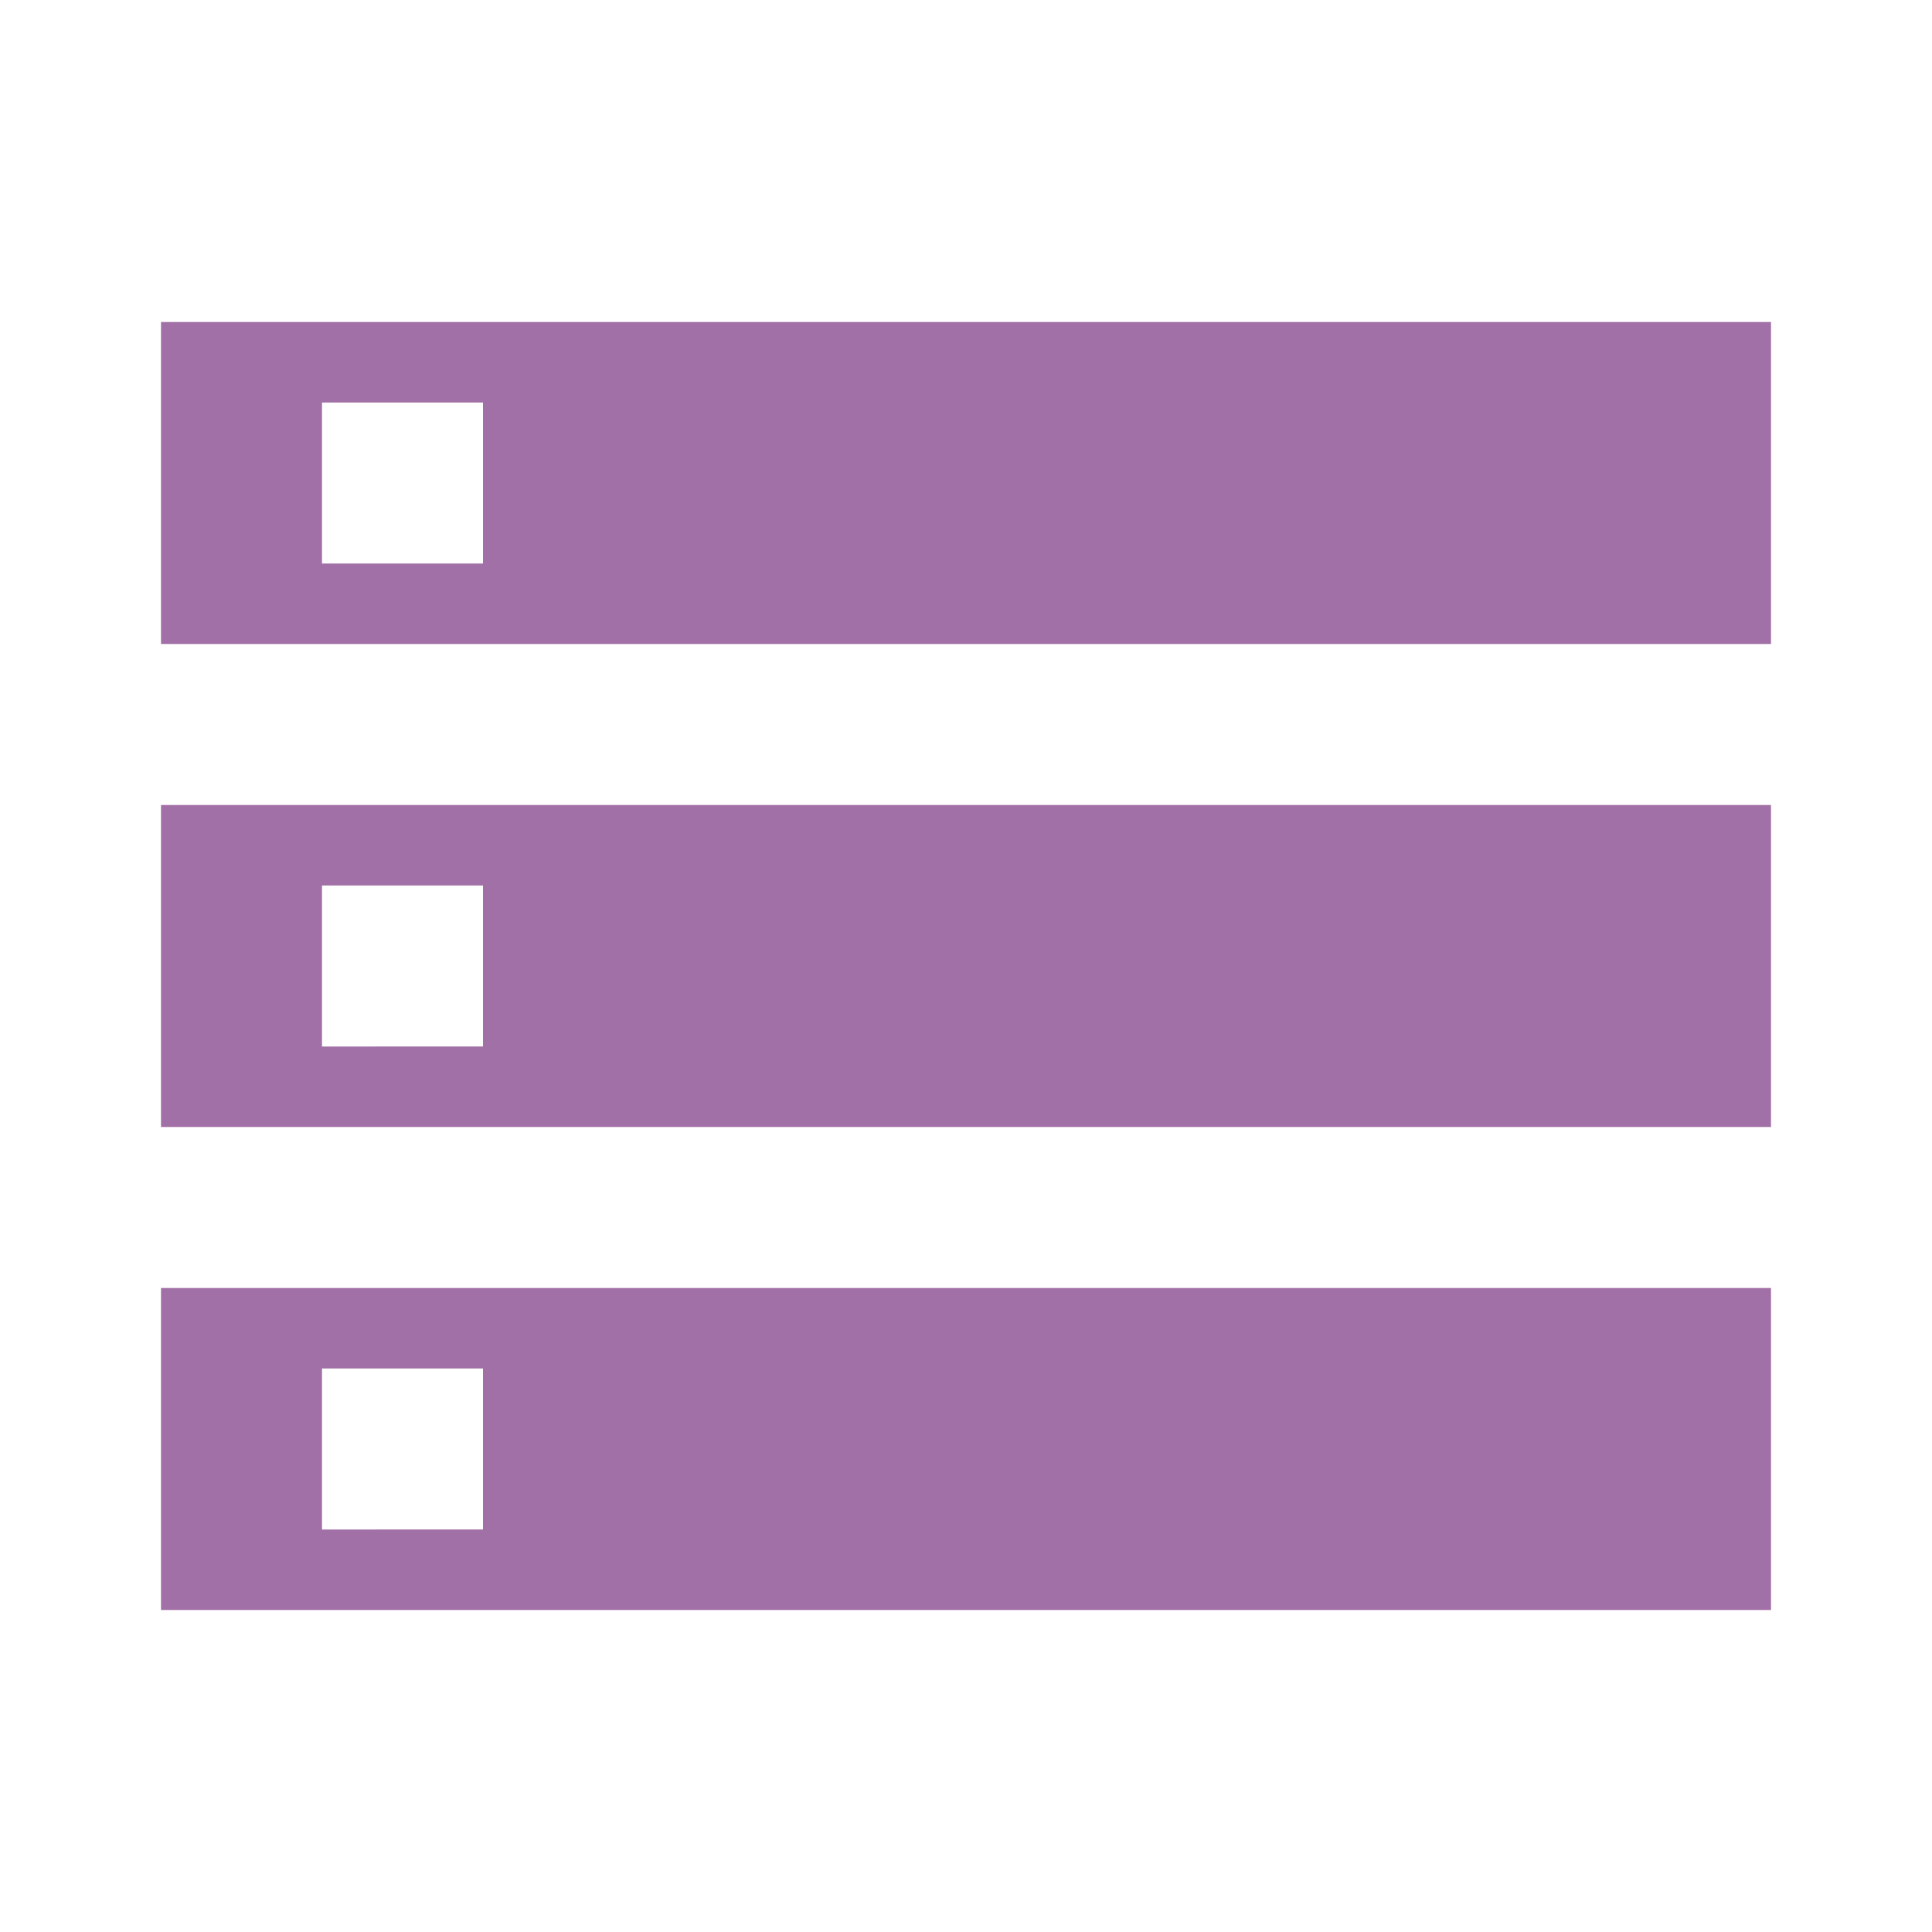 <svg fill="#a170a6" height="48" viewBox="0 0 48 48" width="48" xmlns="http://www.w3.org/2000/svg"><path d="M4 40h40v-8H4v8zm4-6h4v4H8v-4zM4 8v8h40V8H4zm8 6H8v-4h4v4zM4 28h40v-8H4v8zm4-6h4v4H8v-4z"/></svg>